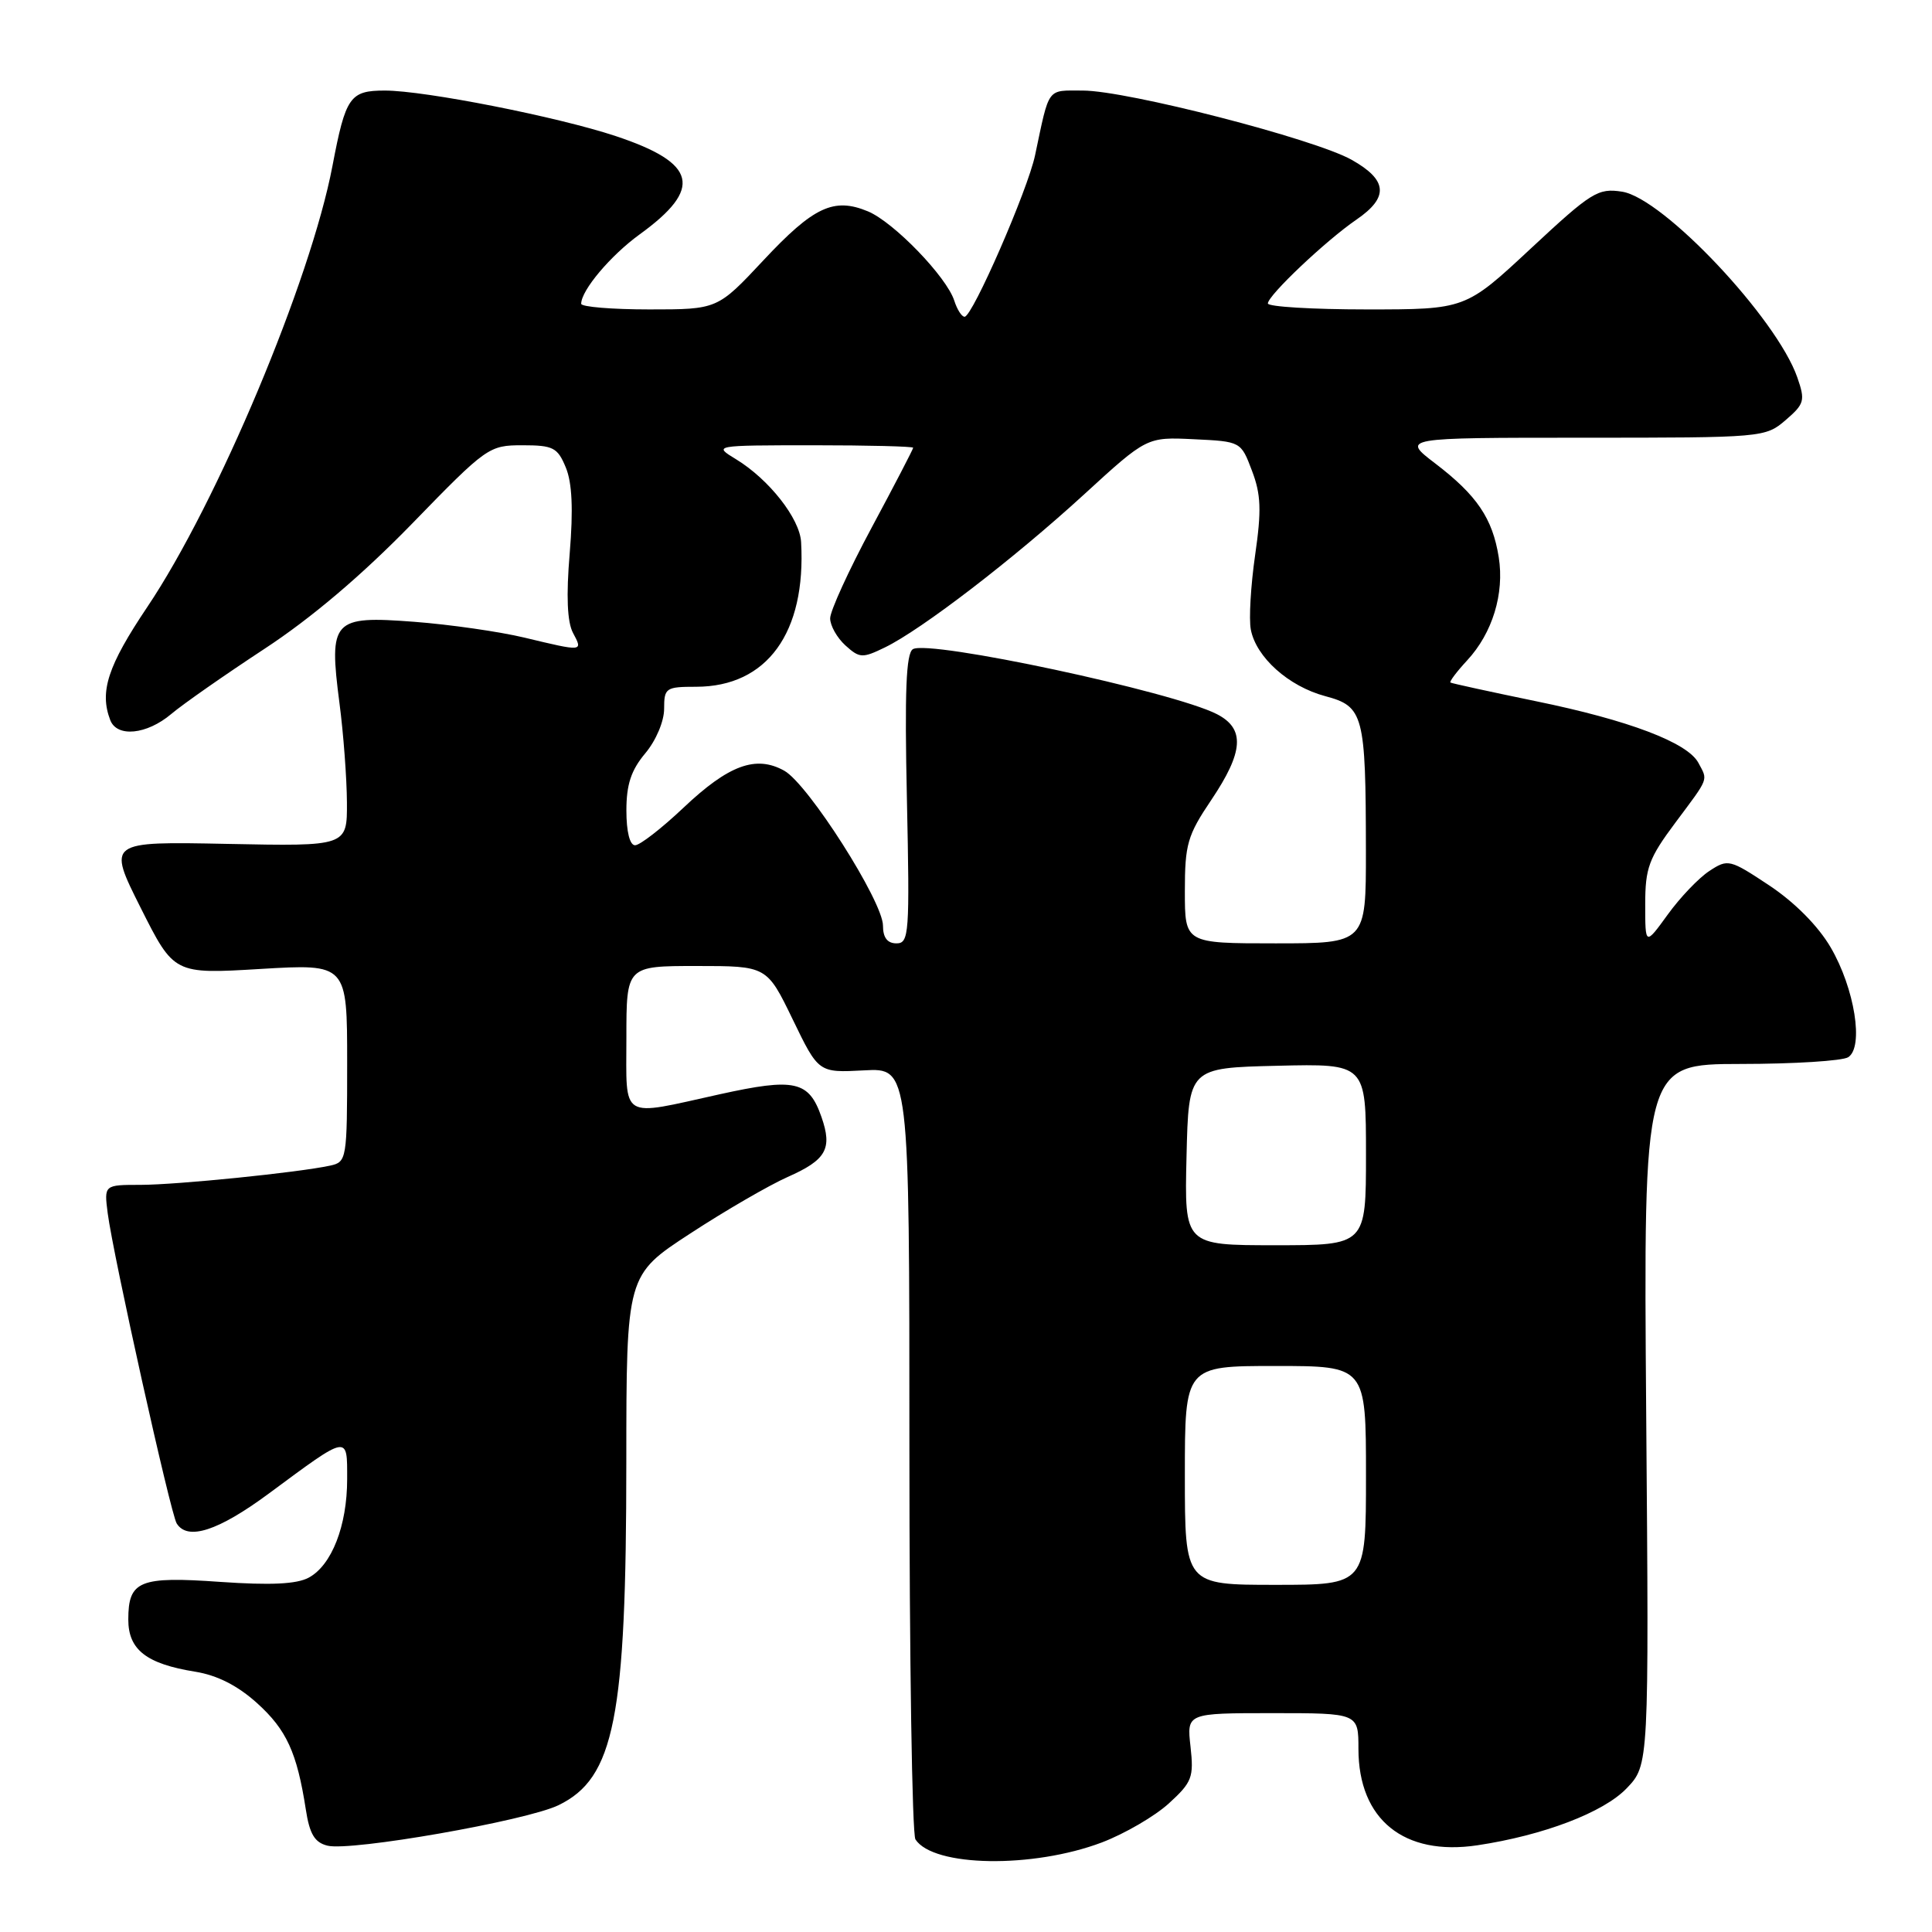 <?xml version="1.0" encoding="UTF-8" standalone="no"?>
<!DOCTYPE svg PUBLIC "-//W3C//DTD SVG 1.1//EN" "http://www.w3.org/Graphics/SVG/1.1/DTD/svg11.dtd" >
<svg xmlns="http://www.w3.org/2000/svg" xmlns:xlink="http://www.w3.org/1999/xlink" version="1.1" viewBox="0 0 256 256">
 <g >
 <path fill="currentColor"
d=" M 146.01 244.13 C 149.03 242.98 153.03 240.65 154.88 238.96 C 157.96 236.15 158.20 235.50 157.75 231.44 C 157.25 227.00 157.25 227.00 168.62 227.00 C 180.00 227.00 180.00 227.00 180.00 231.75 C 180.01 241.10 186.03 245.97 195.76 244.51 C 204.50 243.20 212.48 240.16 215.54 236.96 C 218.50 233.87 218.50 233.87 218.13 187.43 C 217.77 141.00 217.77 141.00 230.63 140.98 C 237.71 140.98 244.13 140.57 244.89 140.09 C 247.00 138.76 245.75 130.96 242.57 125.53 C 240.91 122.69 237.81 119.57 234.46 117.34 C 229.20 113.85 228.96 113.79 226.50 115.41 C 225.10 116.32 222.62 118.92 220.98 121.19 C 218.00 125.30 218.00 125.30 218.00 119.83 C 218.00 115.01 218.47 113.73 222.00 109.00 C 226.52 102.94 226.32 103.47 225.04 101.07 C 223.60 98.39 215.81 95.43 203.50 92.91 C 197.45 91.66 192.36 90.55 192.19 90.44 C 192.03 90.32 193.02 89.00 194.40 87.51 C 197.76 83.89 199.36 78.66 198.59 73.83 C 197.77 68.68 195.69 65.62 190.19 61.42 C 185.71 58.00 185.71 58.00 209.80 58.00 C 233.59 58.00 233.92 57.97 236.60 55.67 C 239.11 53.51 239.22 53.08 238.15 50.00 C 235.42 42.18 220.40 26.25 214.94 25.40 C 211.74 24.90 210.88 25.44 202.84 32.93 C 194.18 41.00 194.18 41.00 181.09 41.00 C 173.89 41.00 168.00 40.64 168.00 40.21 C 168.00 39.15 175.70 31.86 179.75 29.09 C 184.05 26.14 183.87 23.86 179.11 21.18 C 174.17 18.40 149.32 12.00 143.48 12.00 C 138.66 12.00 139.09 11.41 137.15 20.58 C 136.18 25.18 128.87 41.93 127.82 41.97 C 127.44 41.99 126.83 41.03 126.45 39.85 C 125.45 36.70 118.41 29.41 114.99 28.00 C 110.48 26.13 107.80 27.39 101.16 34.49 C 95.07 41.00 95.07 41.00 86.03 41.00 C 81.07 41.00 77.00 40.66 77.01 40.25 C 77.02 38.46 80.91 33.85 84.74 31.07 C 93.18 24.96 92.37 21.62 81.58 18.03 C 73.91 15.48 56.28 12.00 51.00 12.00 C 46.36 12.00 45.80 12.81 44.05 22.00 C 41.17 37.14 28.78 66.66 19.51 80.44 C 14.28 88.23 13.16 91.64 14.61 95.42 C 15.50 97.74 19.44 97.35 22.69 94.61 C 24.25 93.29 29.80 89.42 35.02 85.99 C 41.25 81.91 47.96 76.21 54.60 69.39 C 64.48 59.22 64.79 59.00 69.23 59.00 C 73.30 59.00 73.88 59.30 74.97 61.94 C 75.81 63.96 75.97 67.48 75.49 73.30 C 75.01 78.98 75.16 82.43 75.93 83.87 C 77.26 86.36 77.29 86.36 69.50 84.49 C 66.20 83.70 59.61 82.75 54.86 82.39 C 44.07 81.57 43.55 82.13 44.98 93.16 C 45.51 97.19 45.95 103.12 45.97 106.32 C 46.00 112.14 46.00 112.14 30.11 111.82 C 14.23 111.50 14.23 111.50 18.64 120.29 C 23.06 129.08 23.06 129.08 34.53 128.39 C 46.00 127.71 46.00 127.71 46.00 140.83 C 46.00 153.64 45.94 153.97 43.75 154.45 C 39.49 155.37 23.49 156.99 18.64 157.00 C 13.79 157.00 13.79 157.00 14.27 160.75 C 14.99 166.33 22.60 200.54 23.41 201.86 C 24.85 204.18 28.91 202.86 35.61 197.91 C 46.29 190.01 46.00 190.07 46.00 196.00 C 46.00 202.17 43.95 207.42 40.90 209.05 C 39.30 209.91 35.83 210.07 29.20 209.61 C 18.47 208.85 17.00 209.45 17.00 214.60 C 17.00 218.60 19.40 220.47 25.87 221.51 C 28.79 221.98 31.50 223.36 34.06 225.67 C 37.97 229.20 39.35 232.22 40.52 239.75 C 41.02 243.02 41.69 244.14 43.39 244.56 C 46.47 245.34 69.75 241.26 74.00 239.20 C 81.42 235.60 82.99 227.70 82.99 193.73 C 83.00 168.96 83.00 168.96 91.47 163.44 C 96.12 160.40 101.93 157.04 104.36 155.96 C 109.49 153.69 110.32 152.22 108.85 148.01 C 107.18 143.21 105.32 142.80 95.35 145.00 C 82.02 147.95 83.00 148.54 83.00 137.50 C 83.00 128.00 83.00 128.00 92.31 128.00 C 101.61 128.00 101.61 128.00 105.04 135.08 C 108.46 142.15 108.46 142.15 114.48 141.83 C 120.50 141.50 120.50 141.50 120.50 192.00 C 120.50 219.78 120.86 243.06 121.30 243.73 C 123.67 247.39 136.85 247.60 146.01 244.13 Z  M 157.00 195.50 C 157.00 181.00 157.00 181.00 169.00 181.00 C 181.00 181.00 181.00 181.00 181.00 195.50 C 181.00 210.00 181.00 210.00 169.00 210.00 C 157.00 210.00 157.00 210.00 157.00 195.50 Z  M 157.22 153.25 C 157.50 141.50 157.50 141.50 169.25 141.22 C 181.00 140.94 181.00 140.94 181.00 152.97 C 181.00 165.00 181.00 165.00 168.97 165.00 C 156.94 165.00 156.94 165.00 157.22 153.25 Z  M 117.00 122.66 C 117.00 119.46 107.10 103.91 103.93 102.13 C 100.17 100.03 96.56 101.35 90.54 107.05 C 87.66 109.77 84.79 112.00 84.15 112.00 C 83.45 112.00 83.00 110.21 83.00 107.39 C 83.00 103.94 83.63 102.05 85.50 99.82 C 86.92 98.13 88.00 95.58 88.00 93.92 C 88.00 91.15 88.22 91.00 92.25 91.00 C 101.64 90.99 106.83 83.83 106.15 71.83 C 105.98 68.71 101.90 63.52 97.54 60.86 C 94.50 59.01 94.50 59.01 107.75 59.00 C 115.04 59.00 121.00 59.15 121.00 59.33 C 121.00 59.50 118.53 64.27 115.50 69.91 C 112.47 75.55 110.00 80.96 110.00 81.93 C 110.00 82.90 110.91 84.51 112.02 85.52 C 113.90 87.22 114.27 87.24 117.27 85.78 C 122.12 83.42 134.30 74.07 143.65 65.51 C 151.96 57.90 151.96 57.90 158.19 58.20 C 164.42 58.50 164.43 58.50 165.89 62.37 C 167.09 65.51 167.17 67.62 166.31 73.56 C 165.73 77.59 165.47 82.02 165.74 83.42 C 166.44 87.09 170.74 90.94 175.59 92.24 C 180.69 93.60 180.97 94.66 180.99 112.75 C 181.00 125.00 181.00 125.00 169.00 125.00 C 157.00 125.00 157.00 125.00 157.00 118.10 C 157.00 111.87 157.34 110.69 160.50 106.00 C 164.79 99.62 165.00 96.56 161.25 94.63 C 155.48 91.66 123.06 84.73 120.96 86.02 C 120.06 86.58 119.86 91.63 120.17 105.88 C 120.55 123.73 120.46 125.00 118.79 125.00 C 117.58 125.00 117.00 124.24 117.00 122.66 Z "/>
</g>
</svg>